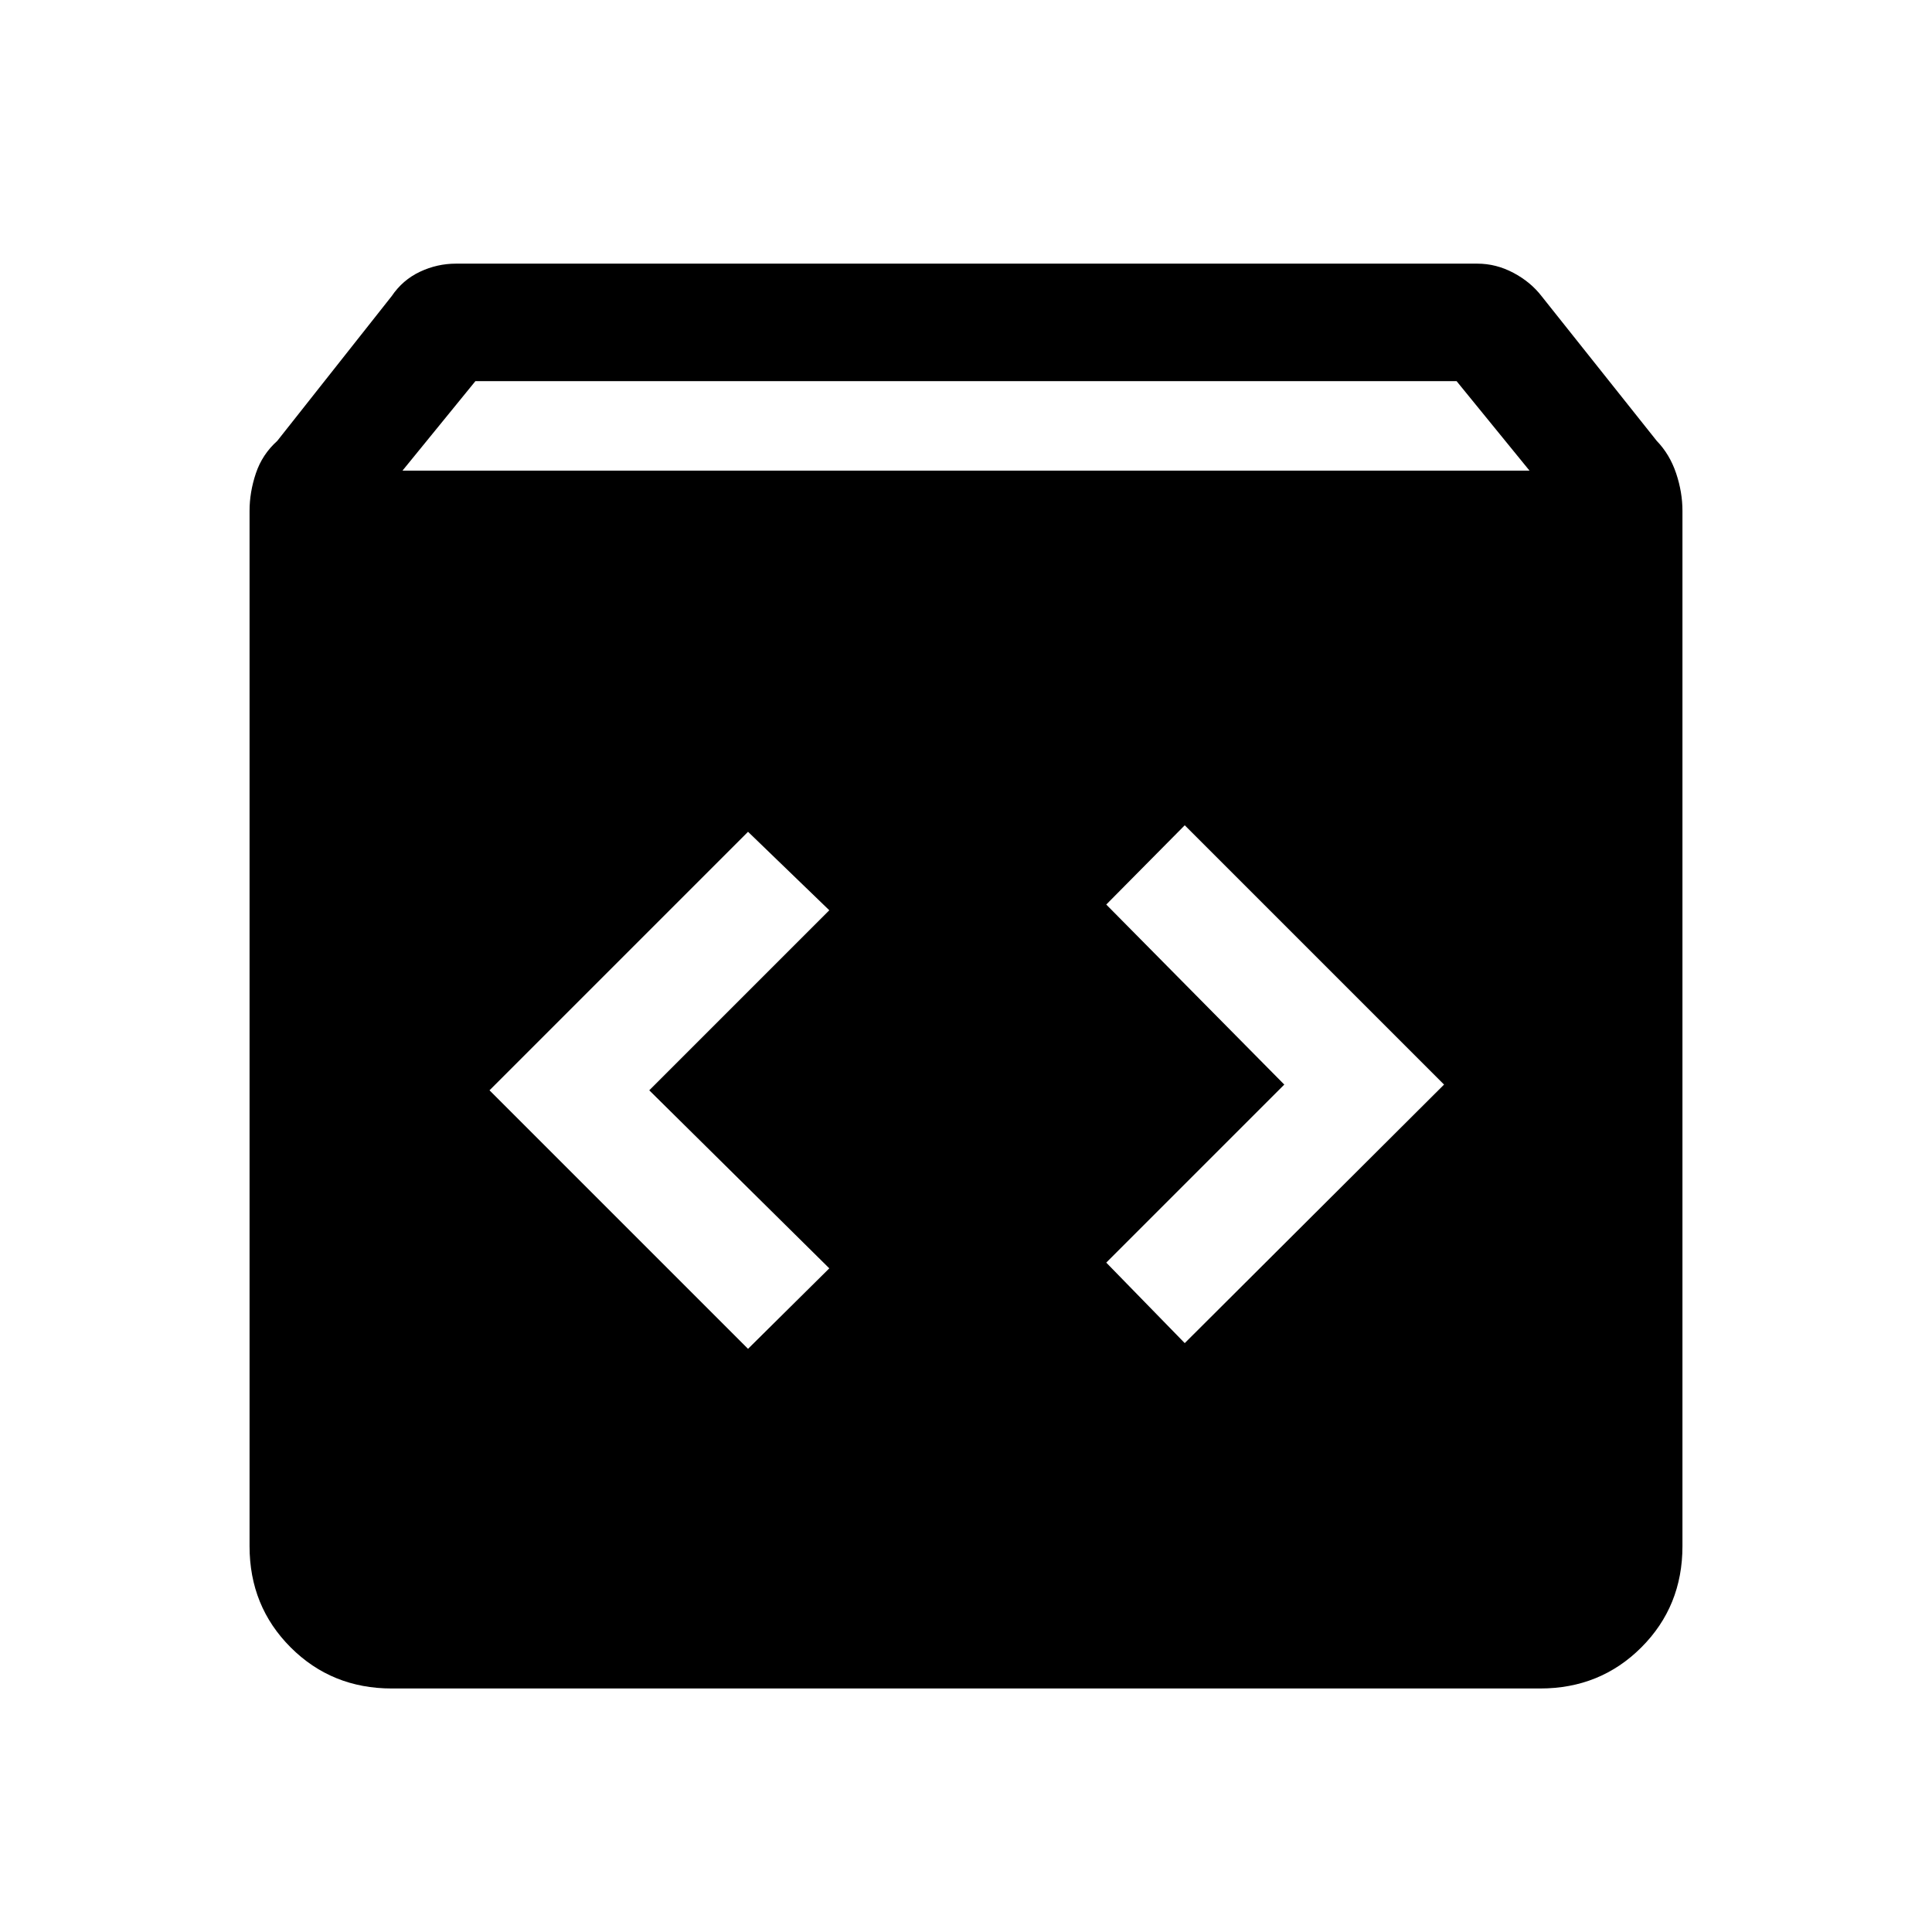 <svg xmlns="http://www.w3.org/2000/svg" height="48" viewBox="0 -960 960 960" width="48"><path d="M194.694-121.001q-29.846 0-50.27-20.423-20.423-20.424-20.423-50.27v-514.459q0-9.307 3.154-18.692 3.154-9.384 10.615-16.076l56.846-71.923q5.462-8.077 14.039-12.115 8.576-4.039 17.884-4.039h507.537q9.308 0 17.885 4.539 8.576 4.538 14.038 11.615l57.231 71.923q6.461 6.692 9.615 16.076 3.154 9.385 3.154 18.692v514.459q0 29.846-20.423 50.27-20.424 20.423-50.27 20.423H194.694ZM200-726.153h560l-36.231-44.461H236.231L200-726.153Zm388.692 433.537 128.845-128.461-128.845-128.845-38.999 39.384 88.461 89.461-88.461 88.462 38.999 39.999Zm-216.999 2.846 40.383-39.999-89.461-88.462 89.461-89.461-40.383-38.999-128.461 128.46L371.693-289.77Z"/></svg>